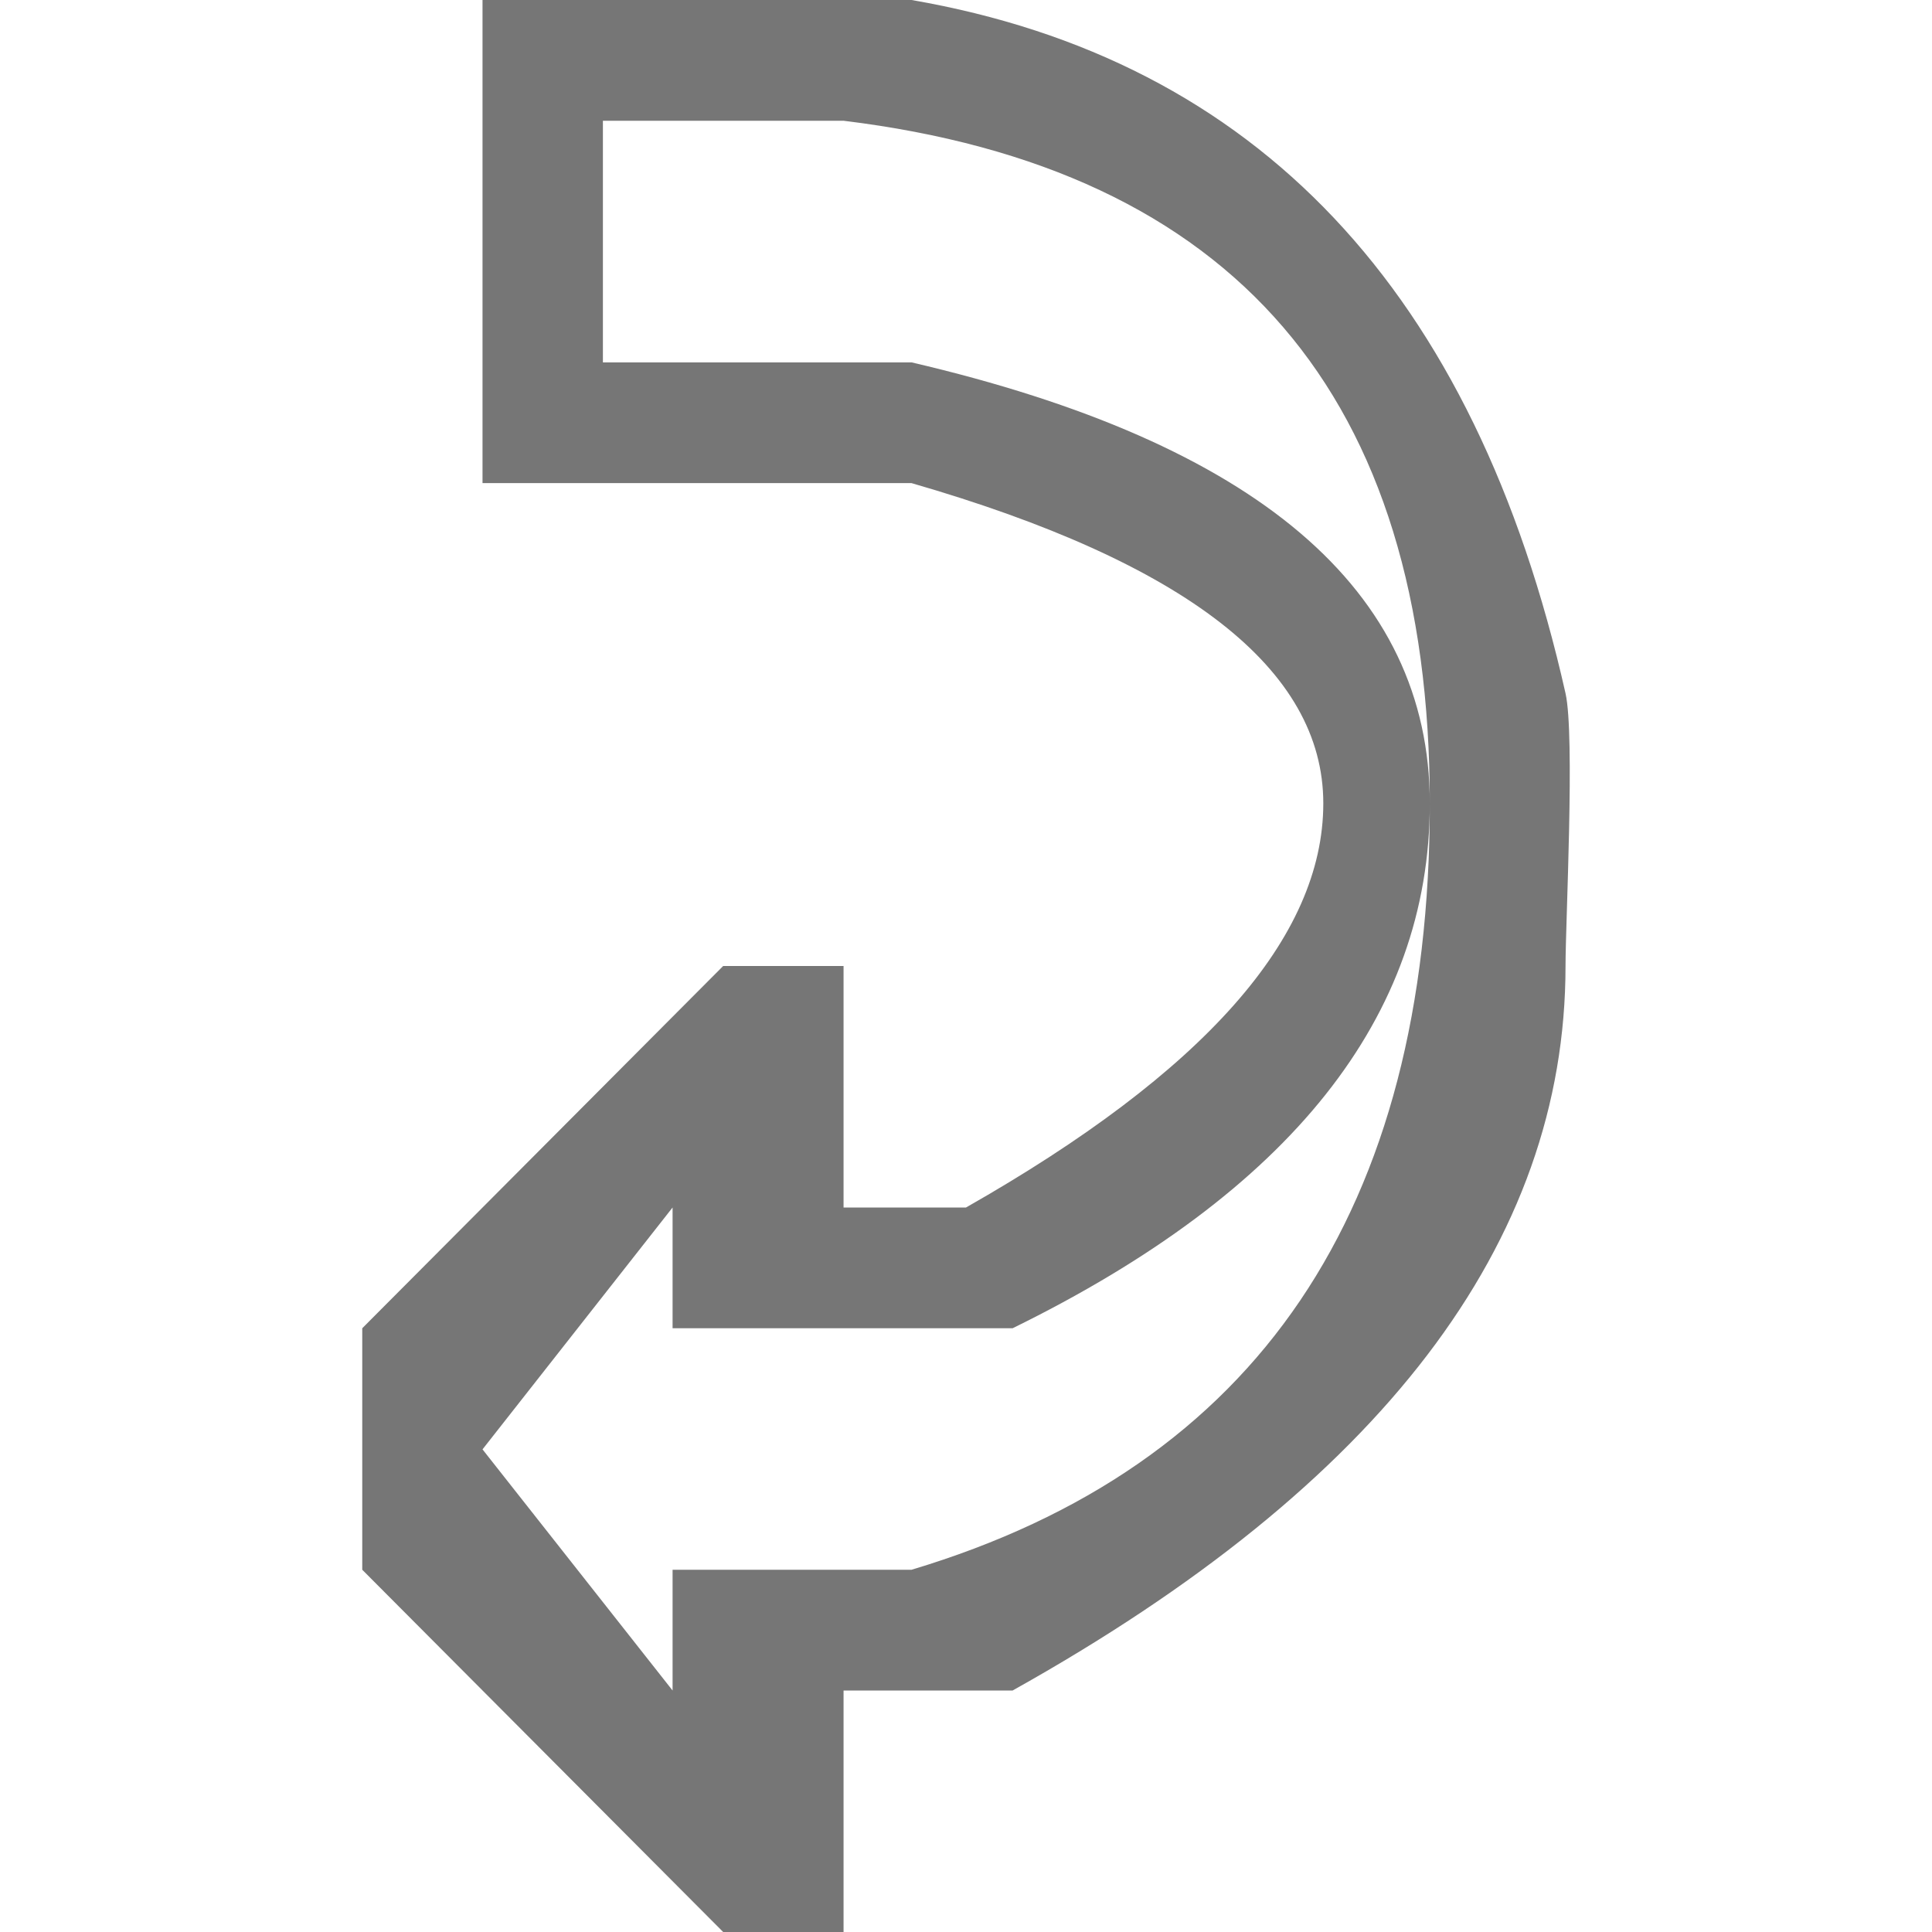 <?xml version="1.0" encoding="UTF-8"?>
<svg viewBox="0 0 16 16" version="1.1" xmlns="http://www.w3.org/2000/svg" xmlns:xlink="http://www.w3.org/1999/xlink">
    <!-- Generator: Sketch 52.6 (67491) - http://www.bohemiancoding.com/sketch -->
    <title>block arrows-curved left arrow</title>
    <desc>Created with Sketch.</desc>
    <g id="block-arrows-curved-left-arrow" stroke="none" stroke-width="1" fill="none" fill-rule="evenodd">
        <g id="4.15" transform="translate(3, 0)" fill="#767676" fill-rule="nonzero">
            <path d="M-3,12.004 L-3,8.451 C-2.505,5.59 -0.591,3.785 2.742,3.035 C3.093,2.956 4.634,3.035 5,3.035 C7.295,3.035 9.295,4.561 11,7.614 L11,9.014 L13,9.014 L13,10.011 L10,13 L8,13 L5,10.011 L5,9.014 L7,9.014 L7,8 C5.879,6.028 4.764,5.041 3.653,5.041 C2.542,5.041 1.658,6.178 1.001,8.451 L1.001,12.004 L-3,12.004 Z M-2,11.007 L0.001,11.007 L0.001,8.451 C0.668,5.59 1.885,4.159 3.653,4.159 C5.421,4.159 6.87,5.311 8,7.614 L8,10.43 L7,10.43 L9.003,12.004 L11,10.43 L10,10.43 L10,8.451 C9.142,5.59 7.026,4.159 3.653,4.159 C0.28,4.159 -1.605,5.778 -2,9.014 L-2,11.007 Z" id="5.14" transform="translate(5, 8) scale(-1, -1) rotate(-90) translate(-5, -8) "></path>
        </g>
    </g>
</svg>